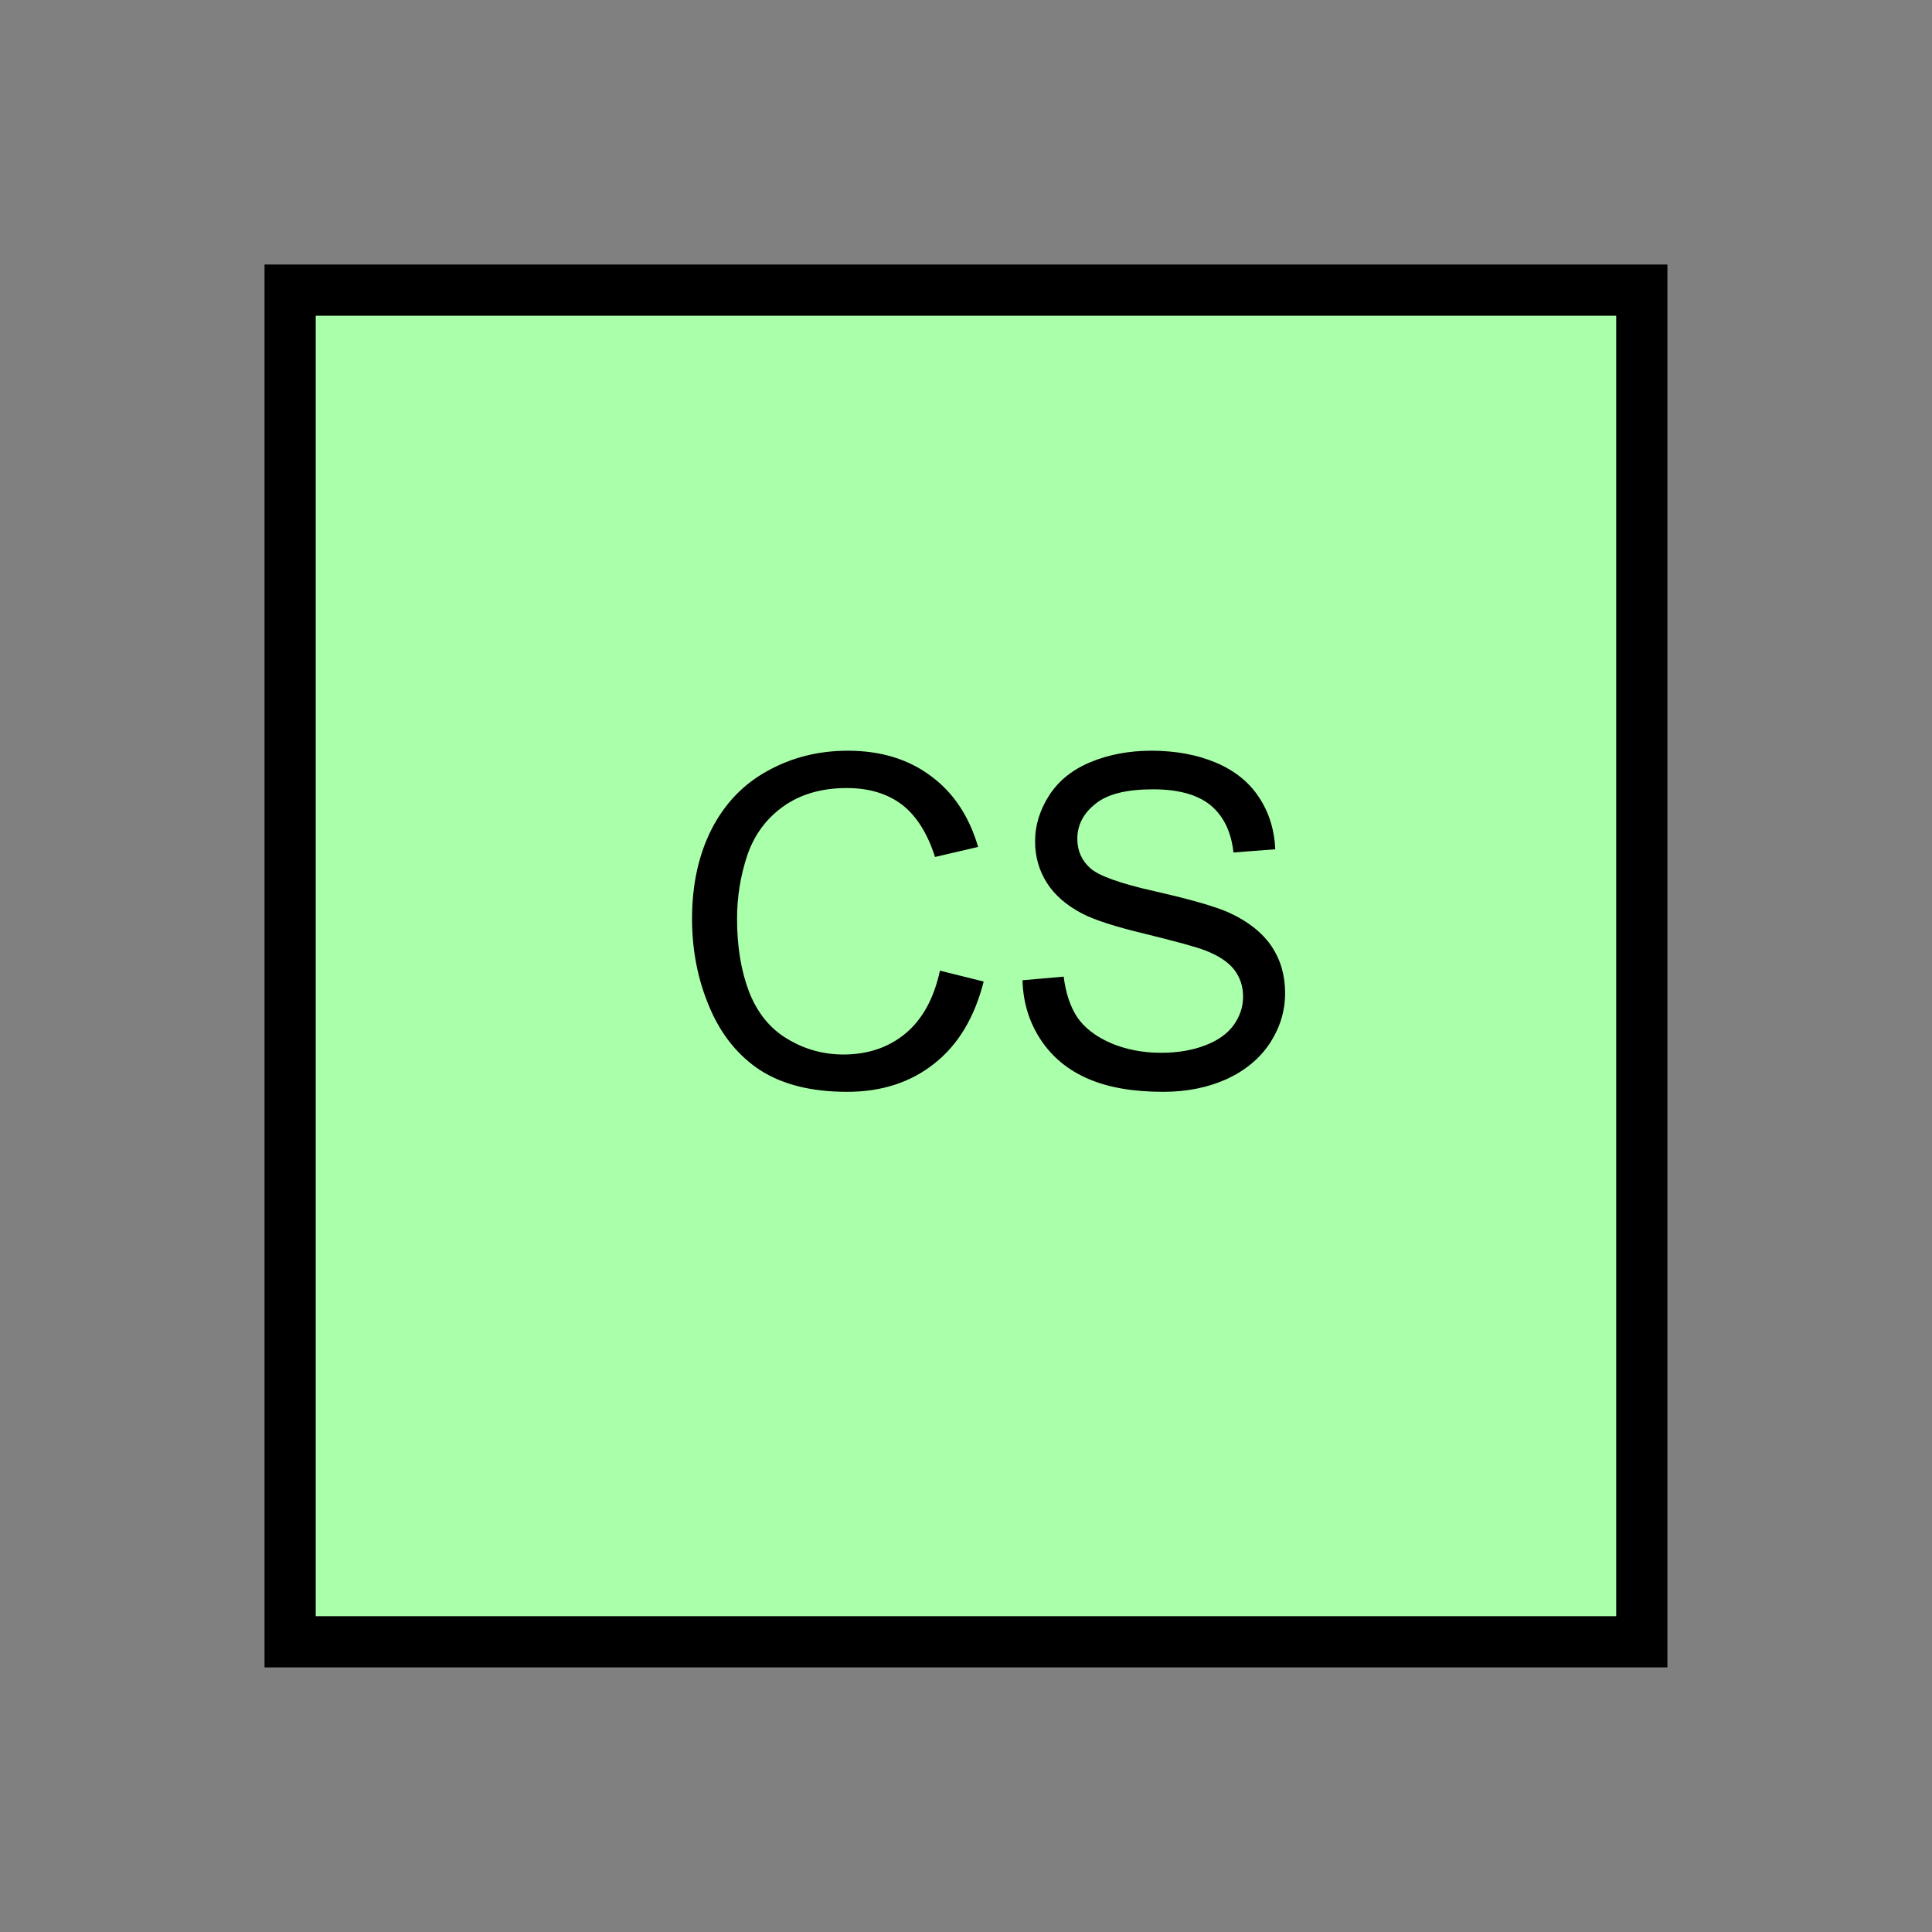 <?xml version="1.0" encoding="UTF-8" standalone="no"?>
<svg
   xmlns:dc="http://purl.org/dc/elements/1.1/"
   xmlns:cc="http://creativecommons.org/ns#"
   xmlns:rdf="http://www.w3.org/1999/02/22-rdf-syntax-ns#"
   xmlns:svg="http://www.w3.org/2000/svg"
   xmlns="http://www.w3.org/2000/svg"
   id="svg11"
   height="95.75mm"
   width="95.75mm"
   version="1.0">
  <rect width="100%" height="100%" fill="#808080" stroke="none"/>
  <defs
     id="defs3">
    <pattern
       y="0"
       x="0"
       height="6"
       width="6"
       patternUnits="userSpaceOnUse"
       id="EMFhbasepattern" />
  </defs>
  <path
     id="path5"
     d="  M 54.345,54.345   L 54.345,307.531   L 307.531,307.531   L 307.531,54.345   L 54.345,54.345   z "
     style="fill:#aaffaa;fill-rule:evenodd;fill-opacity:1;stroke:none;" />
  <path
     id="path7"
     d="  M 54.345,54.345   L 307.531,54.345   L 307.531,307.531   L 54.345,307.531   z "
     style="fill:none;stroke:#000000;stroke-width:9.59px;stroke-linecap:butt;stroke-linejoin:miter;stroke-miterlimit:10;stroke-dasharray:none;stroke-opacity:1;" />
  <path
     id="path9"
     d="  M 176.063,181.817   L 184.255,183.855   C 182.537,190.608 179.46,195.723 174.984,199.24   C 170.549,202.756 165.114,204.514 158.681,204.514   C 152.007,204.514 146.613,203.156 142.417,200.479   C 138.261,197.761 135.064,193.805 132.906,188.69   C 130.709,183.536 129.63,178.021 129.63,172.107   C 129.63,165.673 130.868,160.079 133.306,155.284   C 135.784,150.489 139.26,146.852 143.815,144.375   C 148.371,141.857 153.366,140.619 158.8,140.619   C 164.994,140.619 170.189,142.217 174.385,145.374   C 178.62,148.491 181.538,152.926 183.216,158.641   L 175.144,160.519   C 173.705,156.043 171.628,152.766 168.91,150.689   C 166.193,148.651 162.756,147.612 158.641,147.612   C 153.885,147.612 149.929,148.77 146.733,151.048   C 143.536,153.326 141.298,156.363 139.979,160.199   C 138.701,164.035 138.061,167.991 138.061,172.067   C 138.061,177.342 138.82,181.897 140.339,185.853   C 141.897,189.769 144.255,192.686 147.492,194.604   C 150.729,196.562 154.245,197.521 158.001,197.521   C 162.557,197.521 166.473,196.203 169.63,193.565   C 172.786,190.928 174.944,187.012 176.063,181.817   z  M 191.528,183.615   L 199.24,182.936   C 199.639,186.053 200.479,188.57 201.797,190.568   C 203.156,192.526 205.194,194.125 208.031,195.364   C 210.828,196.562 213.985,197.202 217.501,197.202   C 220.618,197.202 223.375,196.722 225.773,195.803   C 228.171,194.884 229.929,193.605 231.088,192.007   C 232.247,190.369 232.846,188.61 232.846,186.692   C 232.846,184.774 232.287,183.056 231.168,181.617   C 230.049,180.179 228.171,178.94 225.613,177.981   C 223.935,177.342 220.259,176.343 214.584,174.944   C 208.91,173.586 204.954,172.307 202.676,171.108   C 199.719,169.55 197.521,167.632 196.083,165.354   C 194.644,163.076 193.885,160.479 193.885,157.642   C 193.885,154.525 194.804,151.648 196.562,148.93   C 198.321,146.213 200.918,144.135 204.315,142.737   C 207.711,141.338 211.507,140.619 215.663,140.619   C 220.219,140.619 224.255,141.378 227.771,142.856   C 231.248,144.335 233.965,146.493 235.843,149.37   C 237.721,152.207 238.72,155.484 238.88,159.08   L 231.048,159.68   C 230.608,155.763 229.17,152.846 226.772,150.848   C 224.335,148.85 220.738,147.851 215.983,147.851   C 211.028,147.851 207.432,148.731 205.194,150.569   C 202.916,152.367 201.797,154.565 201.797,157.122   C 201.797,159.32 202.596,161.158 204.195,162.597   C 205.753,164.035 209.869,165.514 216.502,166.992   C 223.176,168.511 227.731,169.829 230.209,170.948   C 233.805,172.587 236.442,174.704 238.161,177.222   C 239.879,179.779 240.718,182.696 240.718,186.013   C 240.718,189.33 239.799,192.407 237.921,195.324   C 236.003,198.241 233.326,200.479 229.809,202.117   C 226.253,203.715 222.297,204.514 217.901,204.514   C 212.307,204.514 207.591,203.715 203.835,202.077   C 200.039,200.439 197.082,198.001 194.924,194.724   C 192.766,191.448 191.647,187.771 191.528,183.615   z "
     style="fill:#000000;fill-rule:evenodd;fill-opacity:1;stroke:none;" />
</svg>
